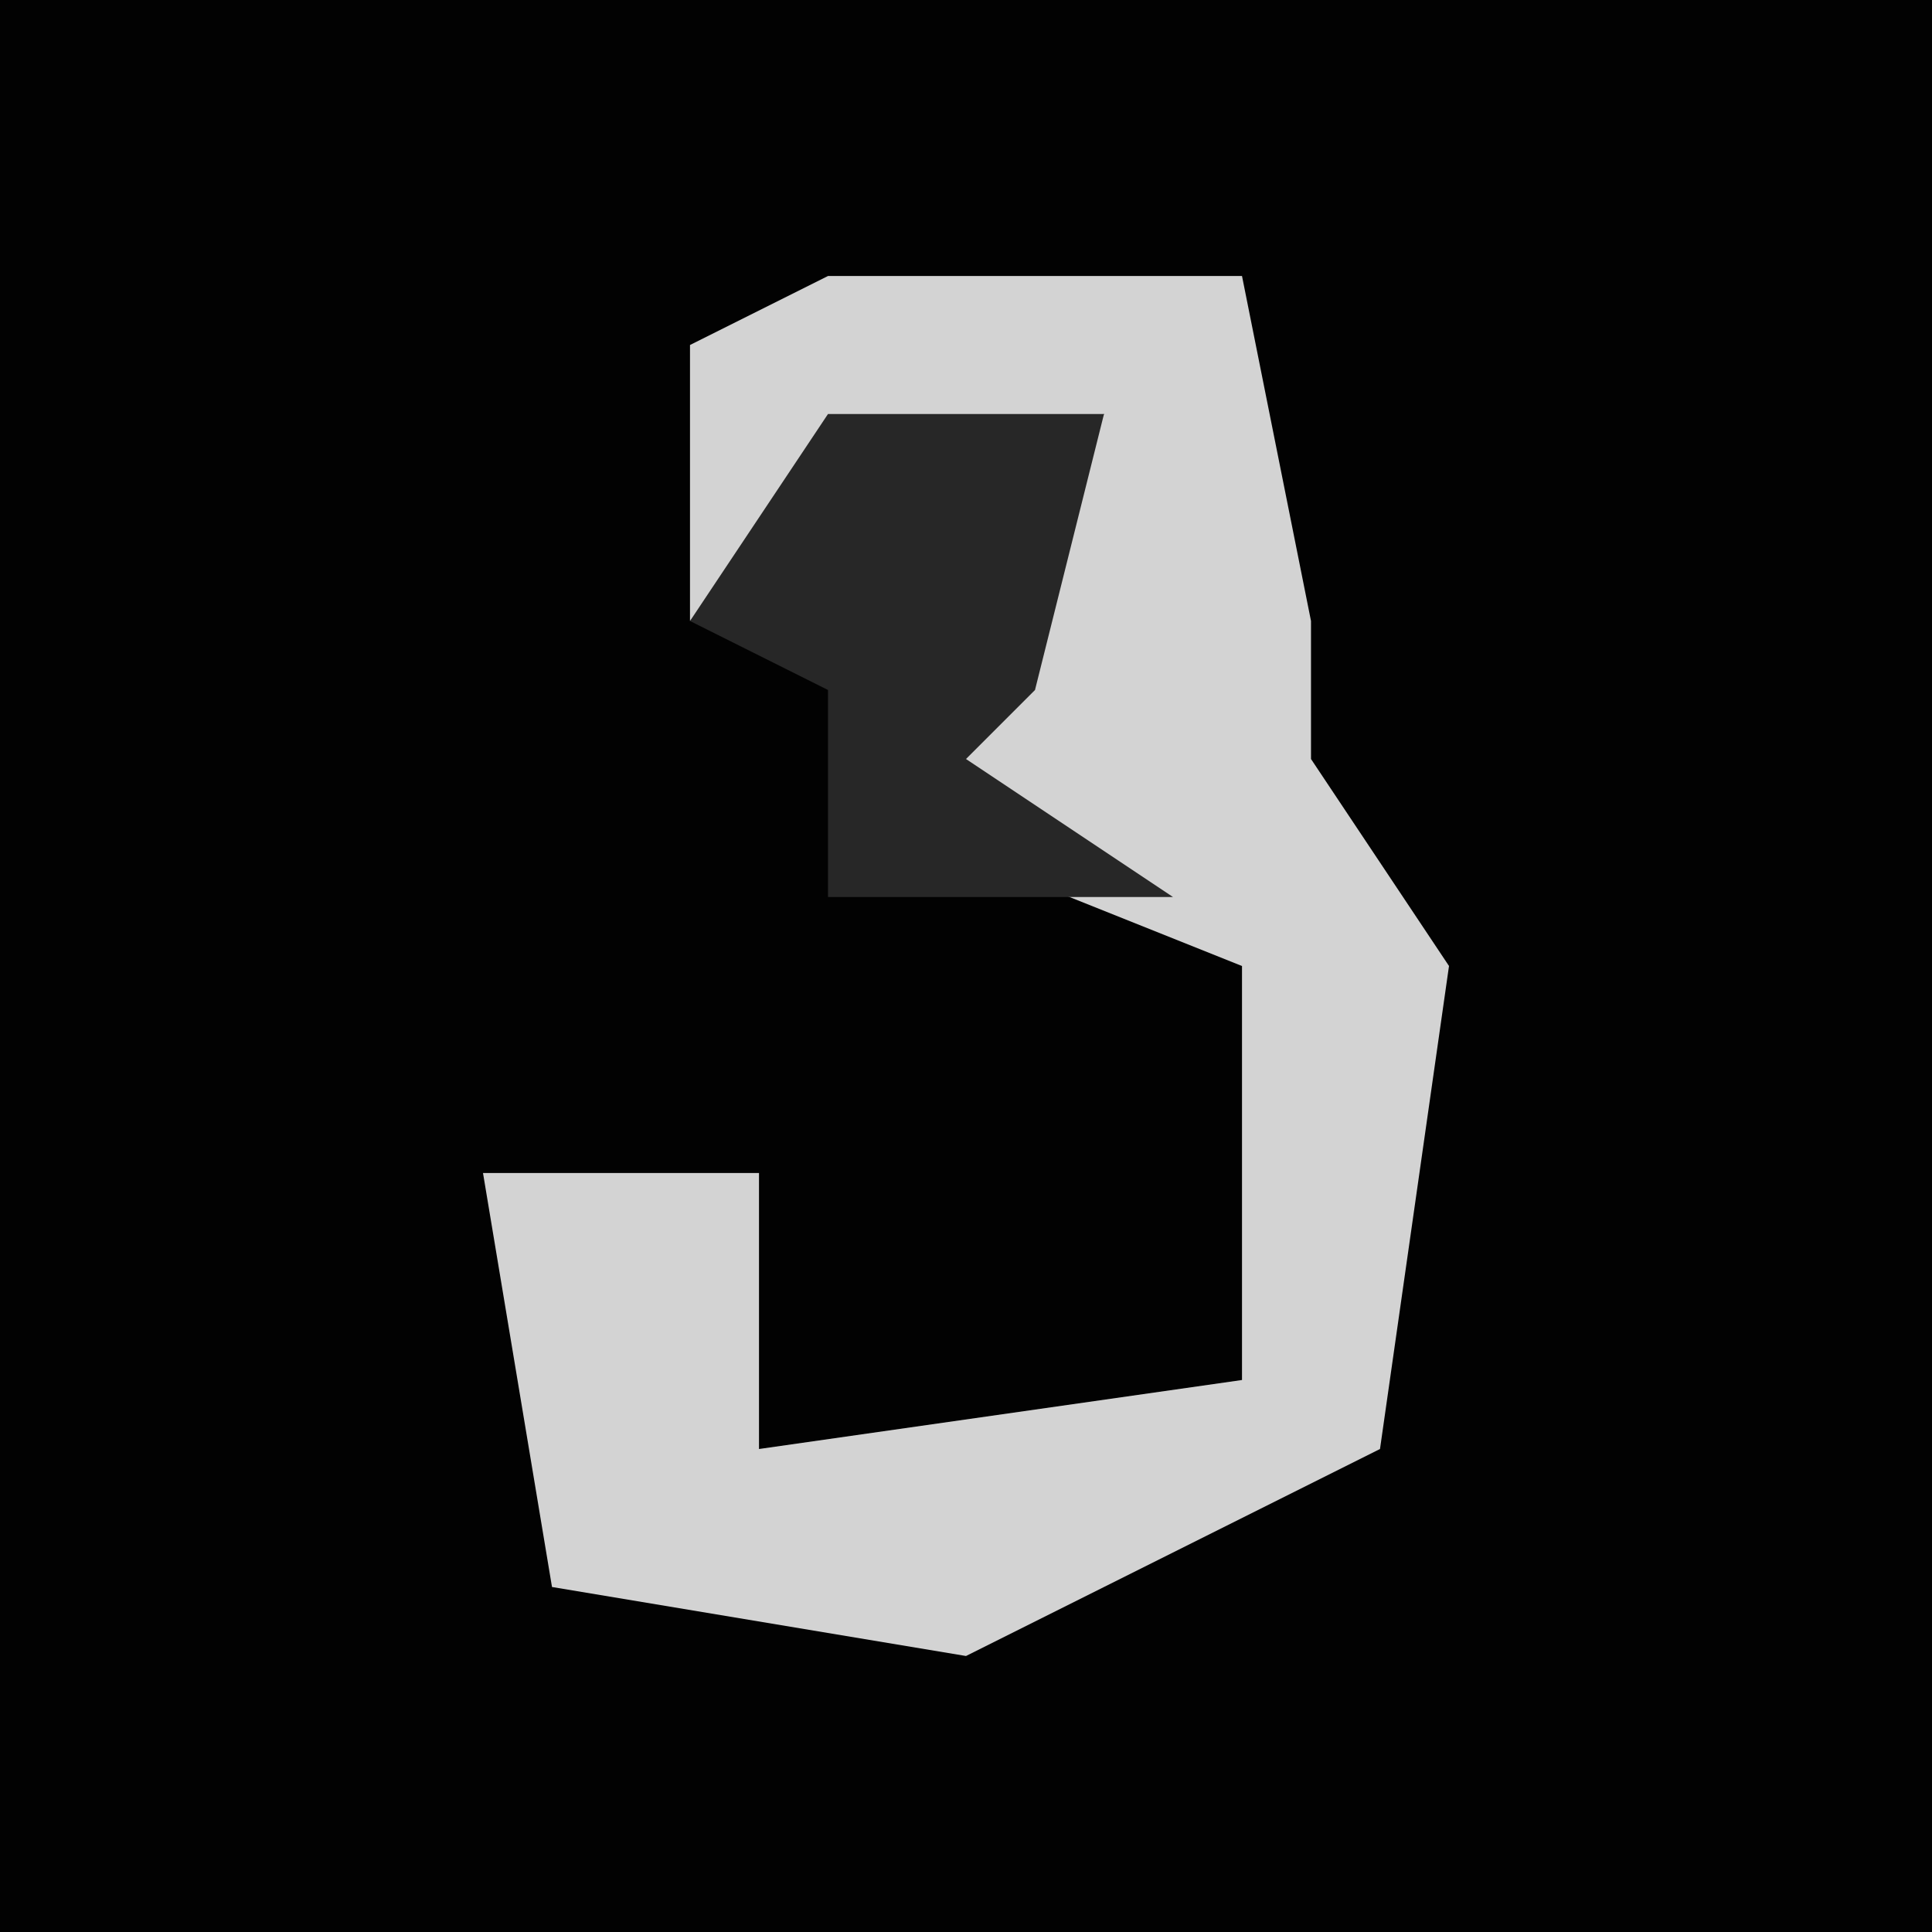 <?xml version="1.0" encoding="UTF-8"?>
<svg version="1.1" xmlns="http://www.w3.org/2000/svg" width="28" height="28">
<path d="M0,0 L28,0 L28,28 L0,28 Z " fill="#020202" transform="translate(0,0)"/>
<path d="M0,0 L6,0 L7,5 L7,7 L9,10 L8,17 L2,20 L-4,19 L-5,13 L-1,13 L-1,17 L6,16 L6,10 L1,8 L4,2 L0,3 L-2,5 L-2,1 Z " fill="#D3D3D3" transform="translate(12,4)"/>
<path d="M0,0 L4,0 L3,4 L2,5 L5,7 L0,7 L0,4 L-2,3 Z " fill="#272727" transform="translate(12,6)"/>
</svg>
